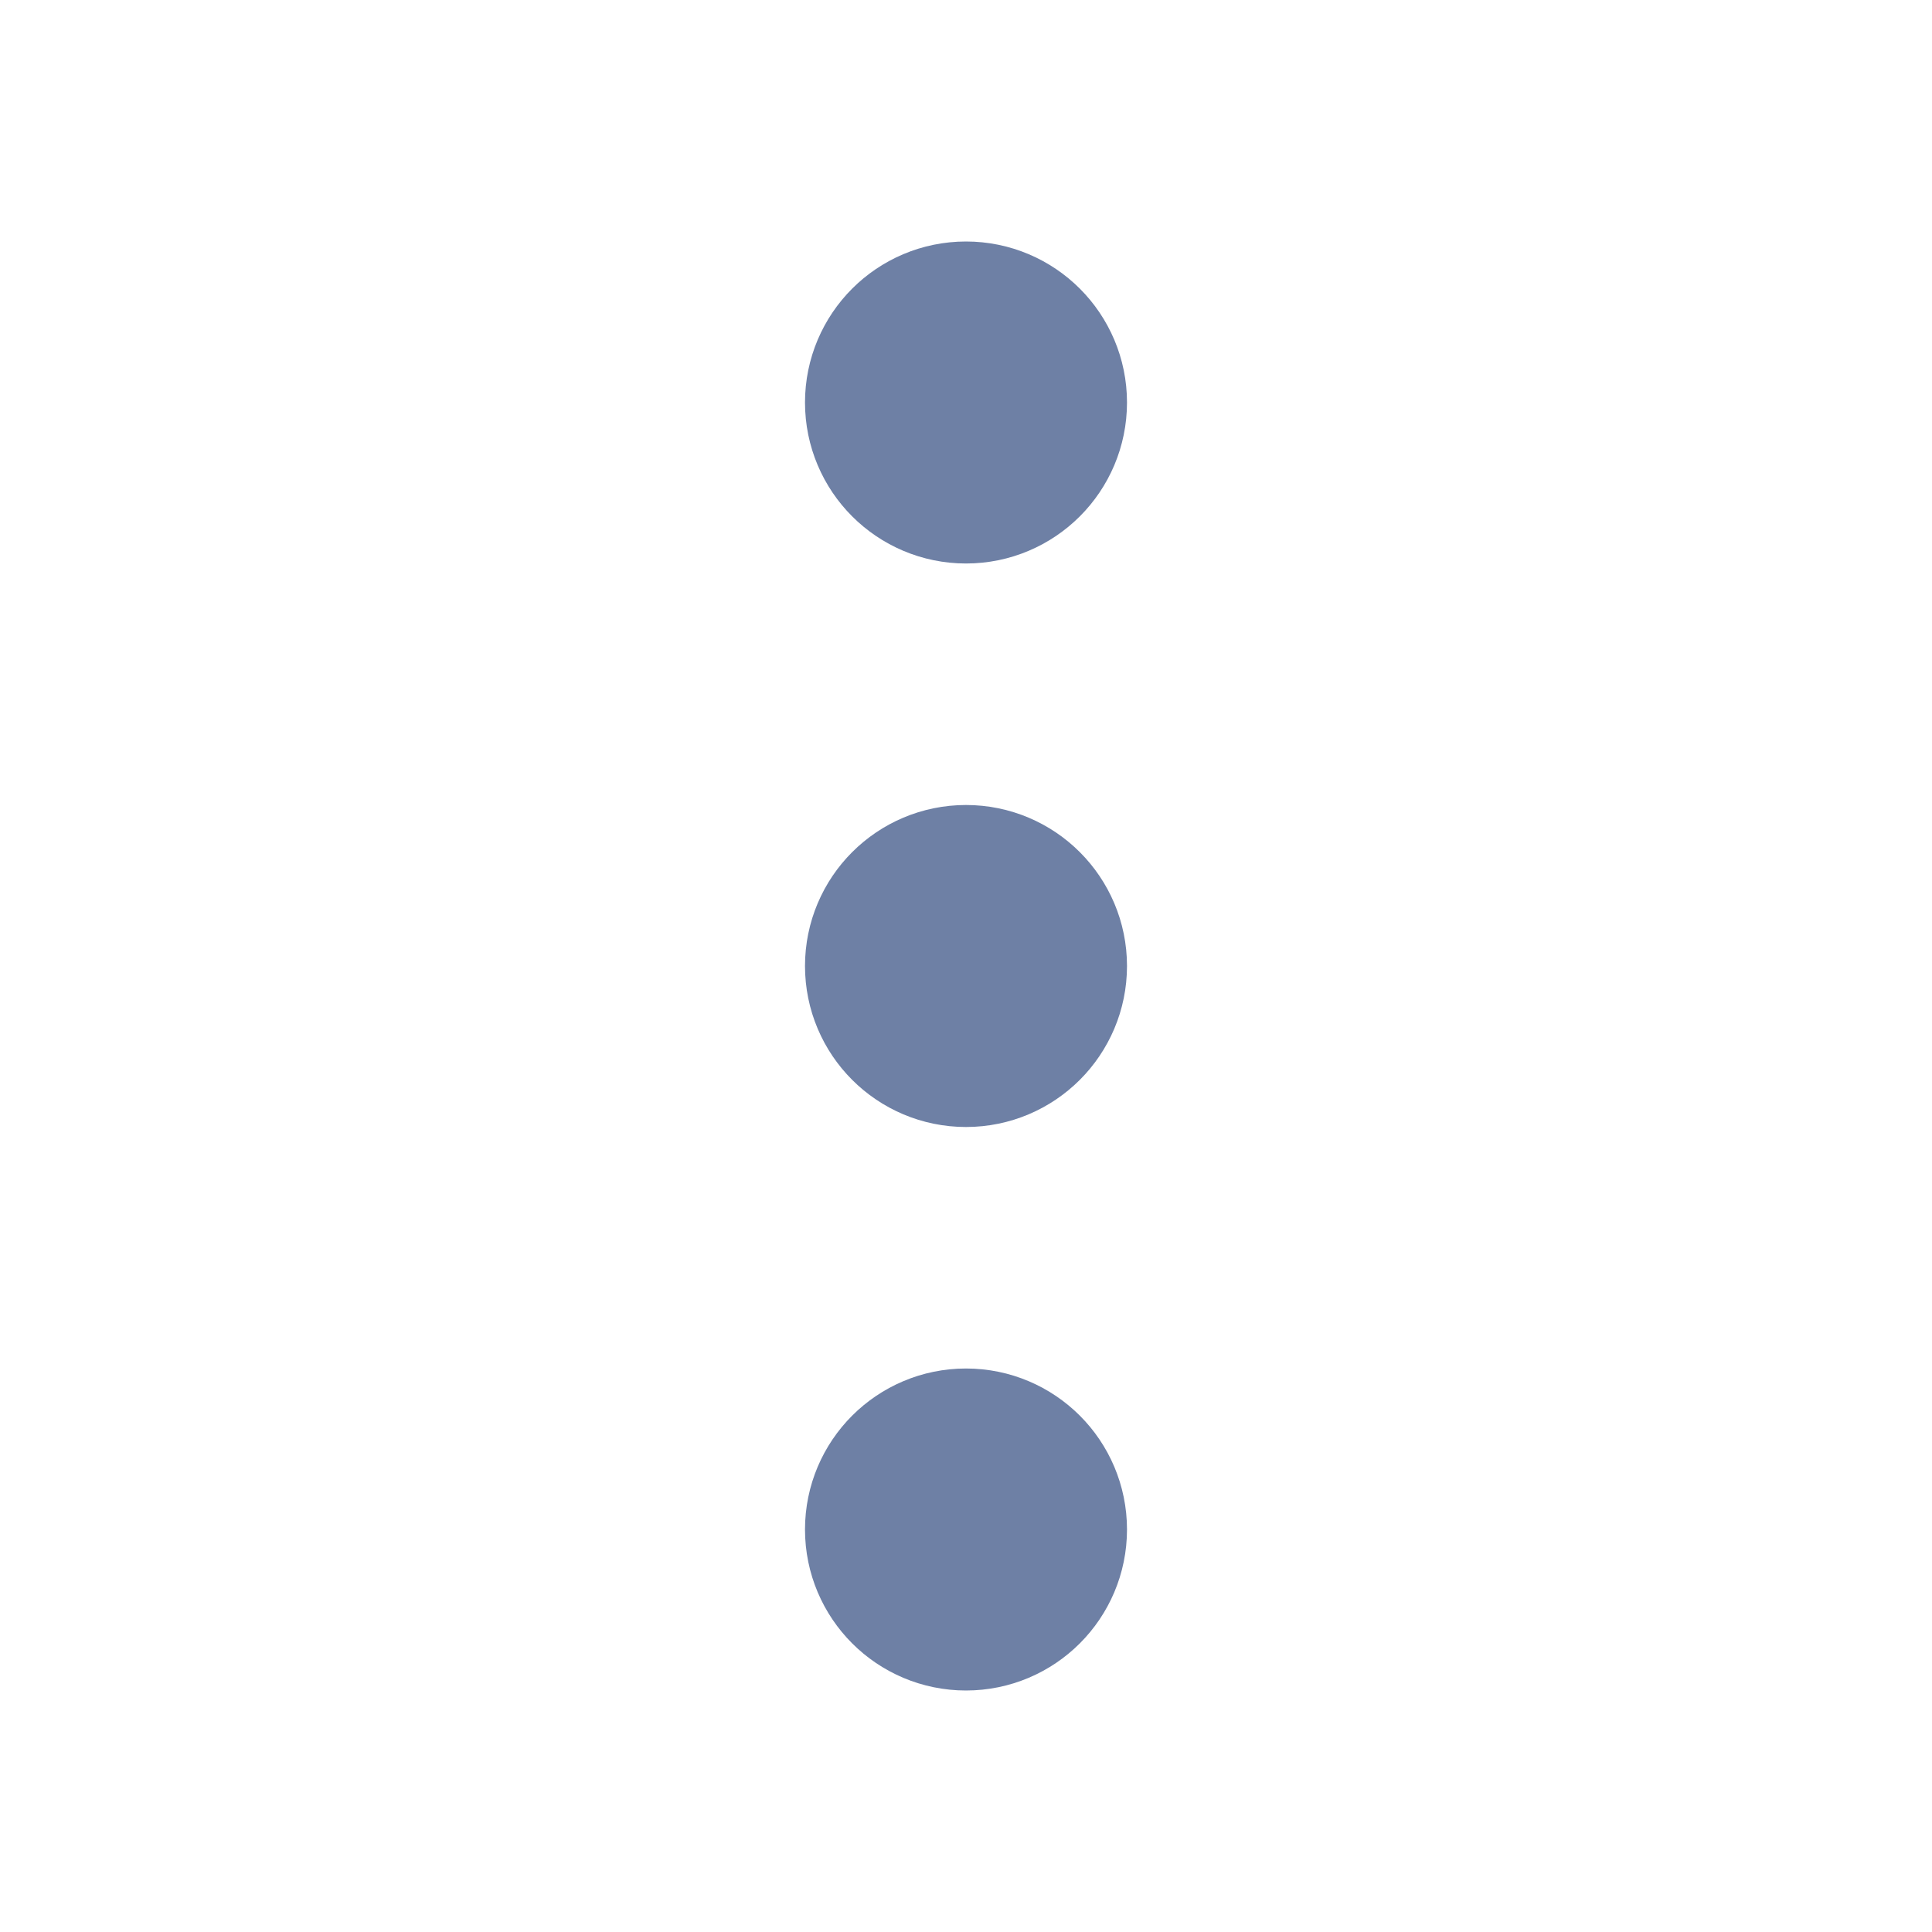 <?xml version="1.0" encoding="UTF-8"?>
<svg width="24px" height="24px" viewBox="0 0 24 24" version="1.1" xmlns="http://www.w3.org/2000/svg" xmlns:xlink="http://www.w3.org/1999/xlink">
    <!-- Generator: Sketch 51.3 (57544) - http://www.bohemiancoding.com/sketch -->
    <title>Artboard</title>
    <desc>Created with Sketch.</desc>
    <defs></defs>
    <g id="Artboard" stroke="none" stroke-width="1" fill="none" fill-rule="evenodd">
        <g id="board-dots-lt" transform="translate(11, 4)" stroke="#6E80A5" stroke-width="2">
            <circle id="Oval" cx="1" cy="8" r="1"></circle>
            <circle id="Oval" cx="1" cy="1" r="1"></circle>
            <circle id="Oval" cx="1" cy="15" r="1"></circle>
        </g>
    </g>
</svg>